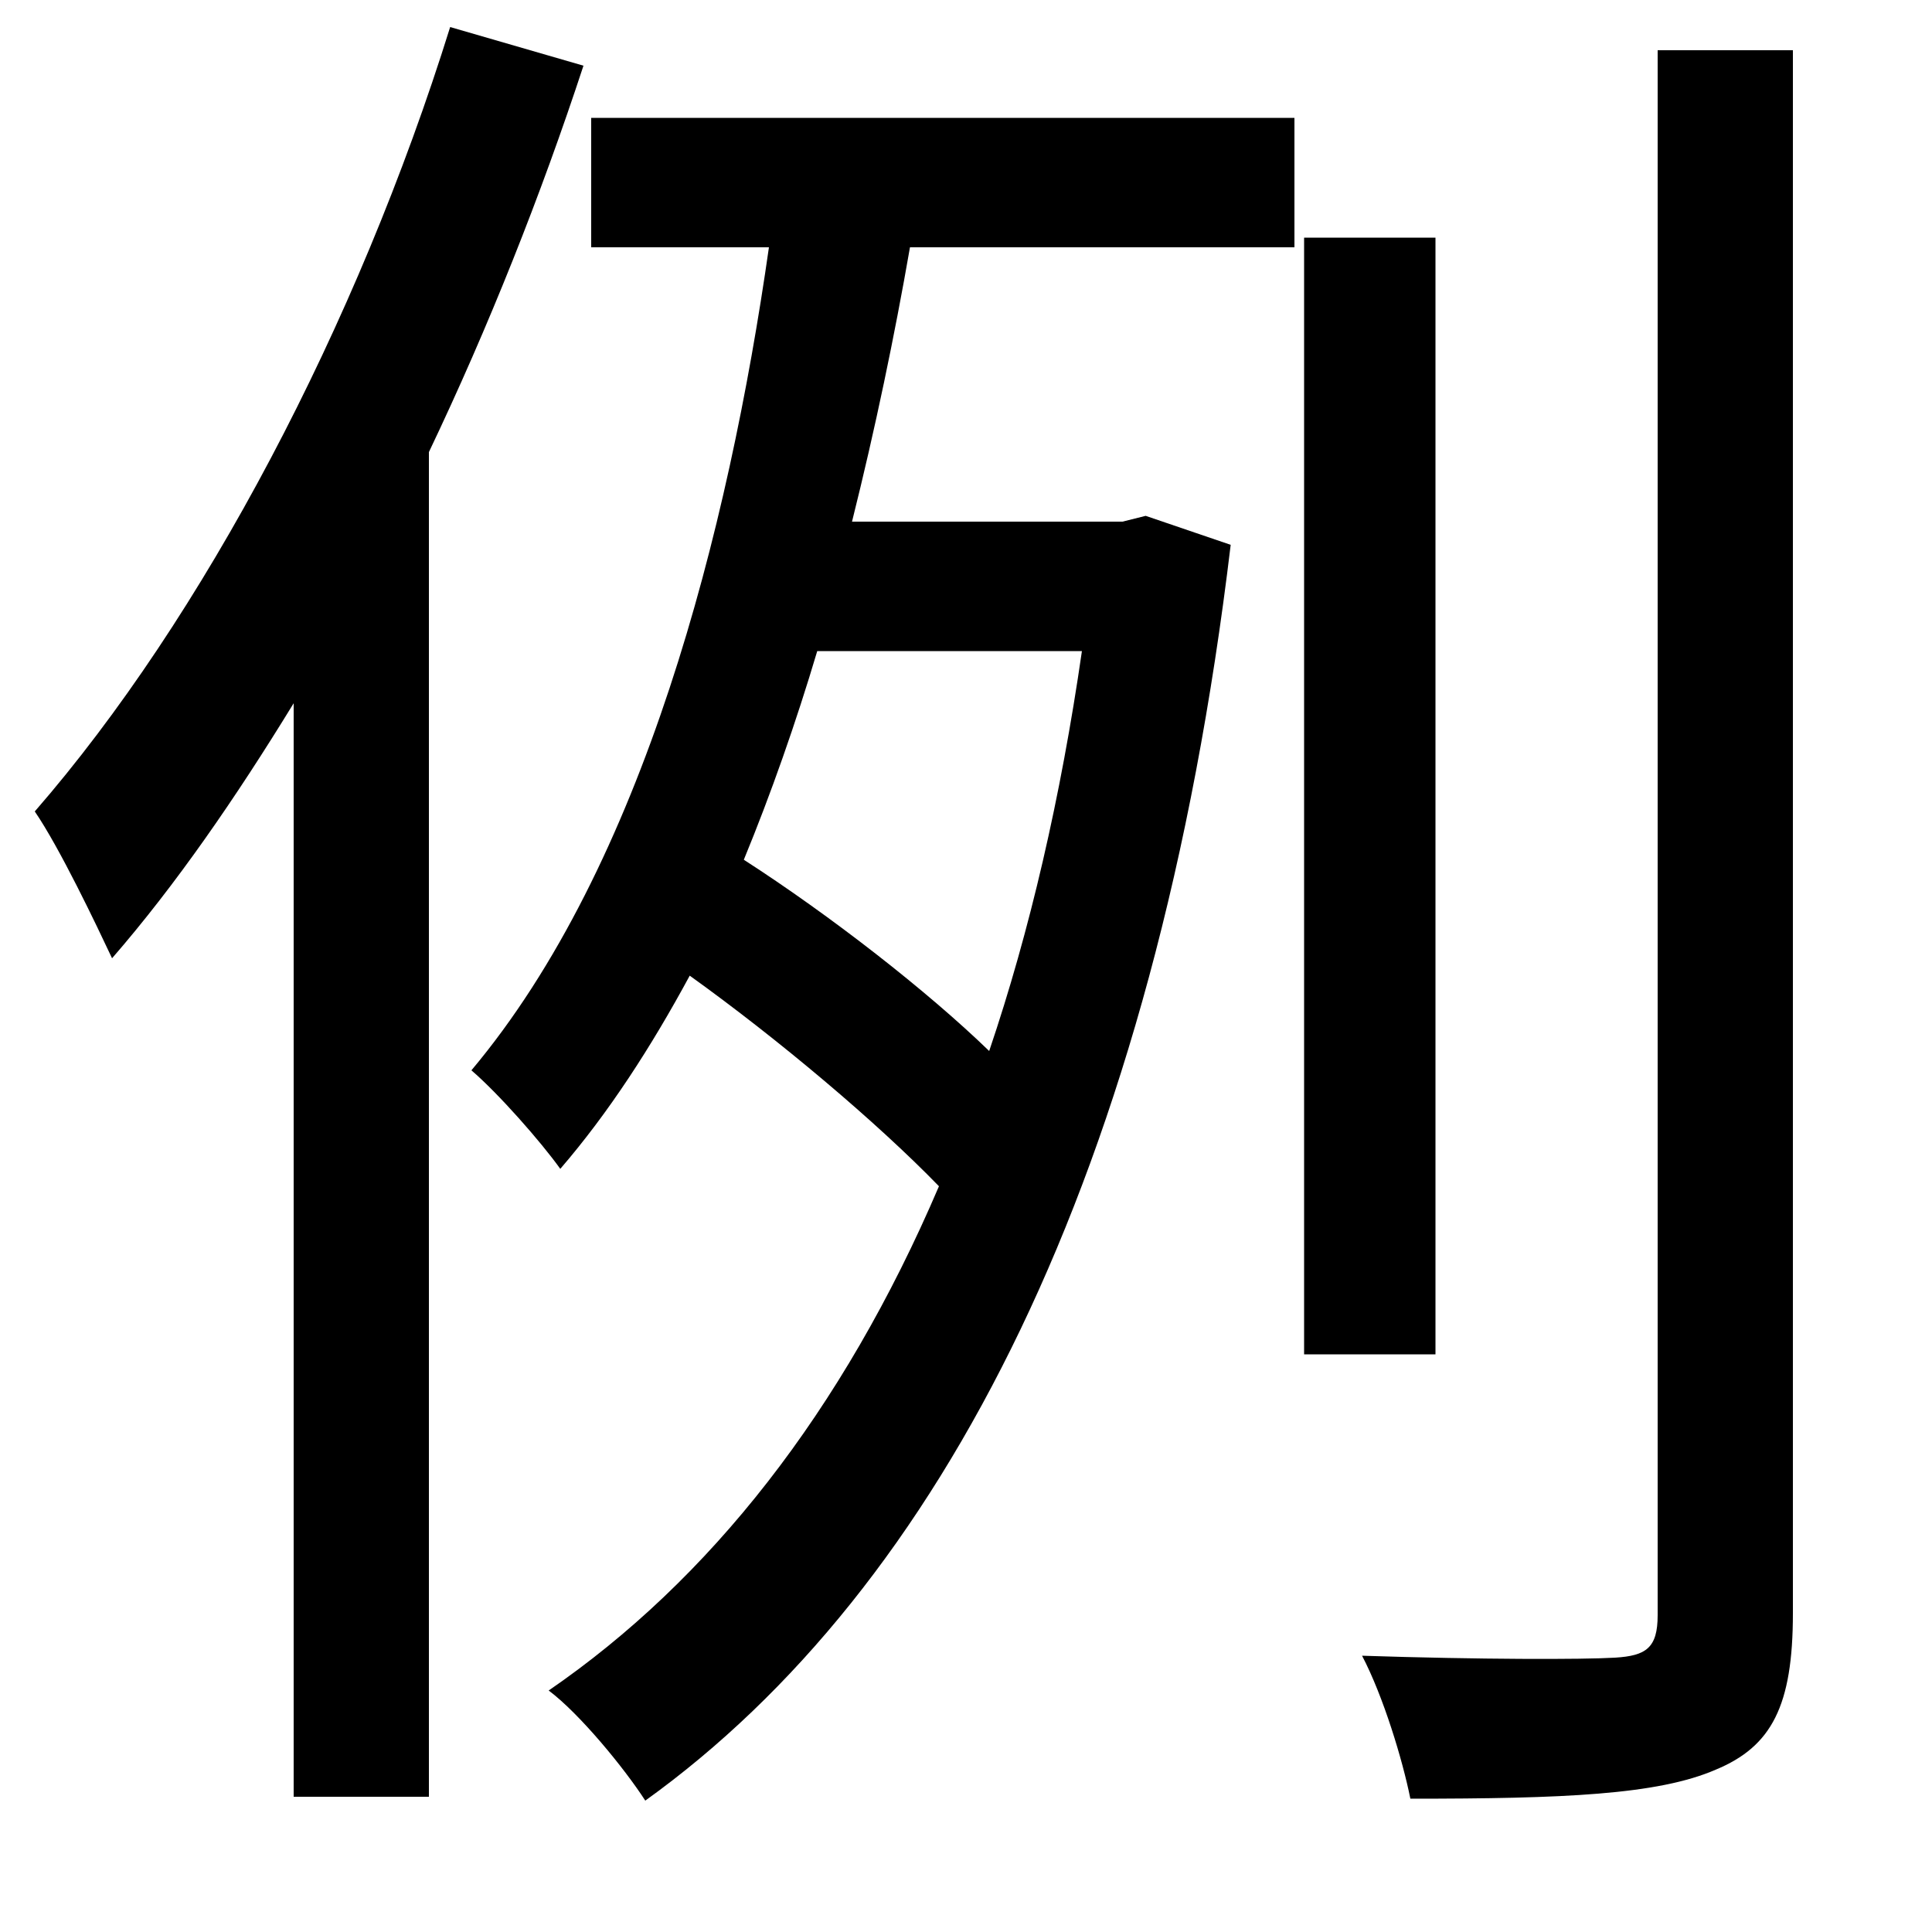 <svg xmlns="http://www.w3.org/2000/svg"
    viewBox="0 0 1000 1000">
  <!--
© 2014-2021 Adobe (http://www.adobe.com/).
Noto is a trademark of Google Inc.
This Font Software is licensed under the SIL Open Font License, Version 1.1. This Font Software is distributed on an "AS IS" BASIS, WITHOUT WARRANTIES OR CONDITIONS OF ANY KIND, either express or implied. See the SIL Open Font License for the specific language, permissions and limitations governing your use of this Font Software.
http://scripts.sil.org/OFL
  -->
<path d="M675 123L675 701 743 701 743 123ZM858 26L858 836C858 853 852 857 836 858 819 859 766 859 705 857 716 878 726 911 730 931 809 931 858 929 888 916 917 904 928 883 928 835L928 26ZM306 61L306 128 398 128C377 275 333 448 244 554 258 566 280 591 290 605 315 576 337 542 357 505 403 538 454 581 486 614 436 731 367 818 284 875 300 887 323 915 334 932 487 822 598 608 637 282L593 267 581 270 441 270C453 222 463 174 471 128L670 128 670 61ZM423 337L560 337C549 413 533 482 512 544 480 513 430 474 385 445 399 411 412 374 423 337ZM233 14C185 168 105 320 18 420 31 439 50 479 58 496 91 458 122 413 152 364L152 930 222 930 222 234C253 169 280 101 302 34Z"/>
</svg>